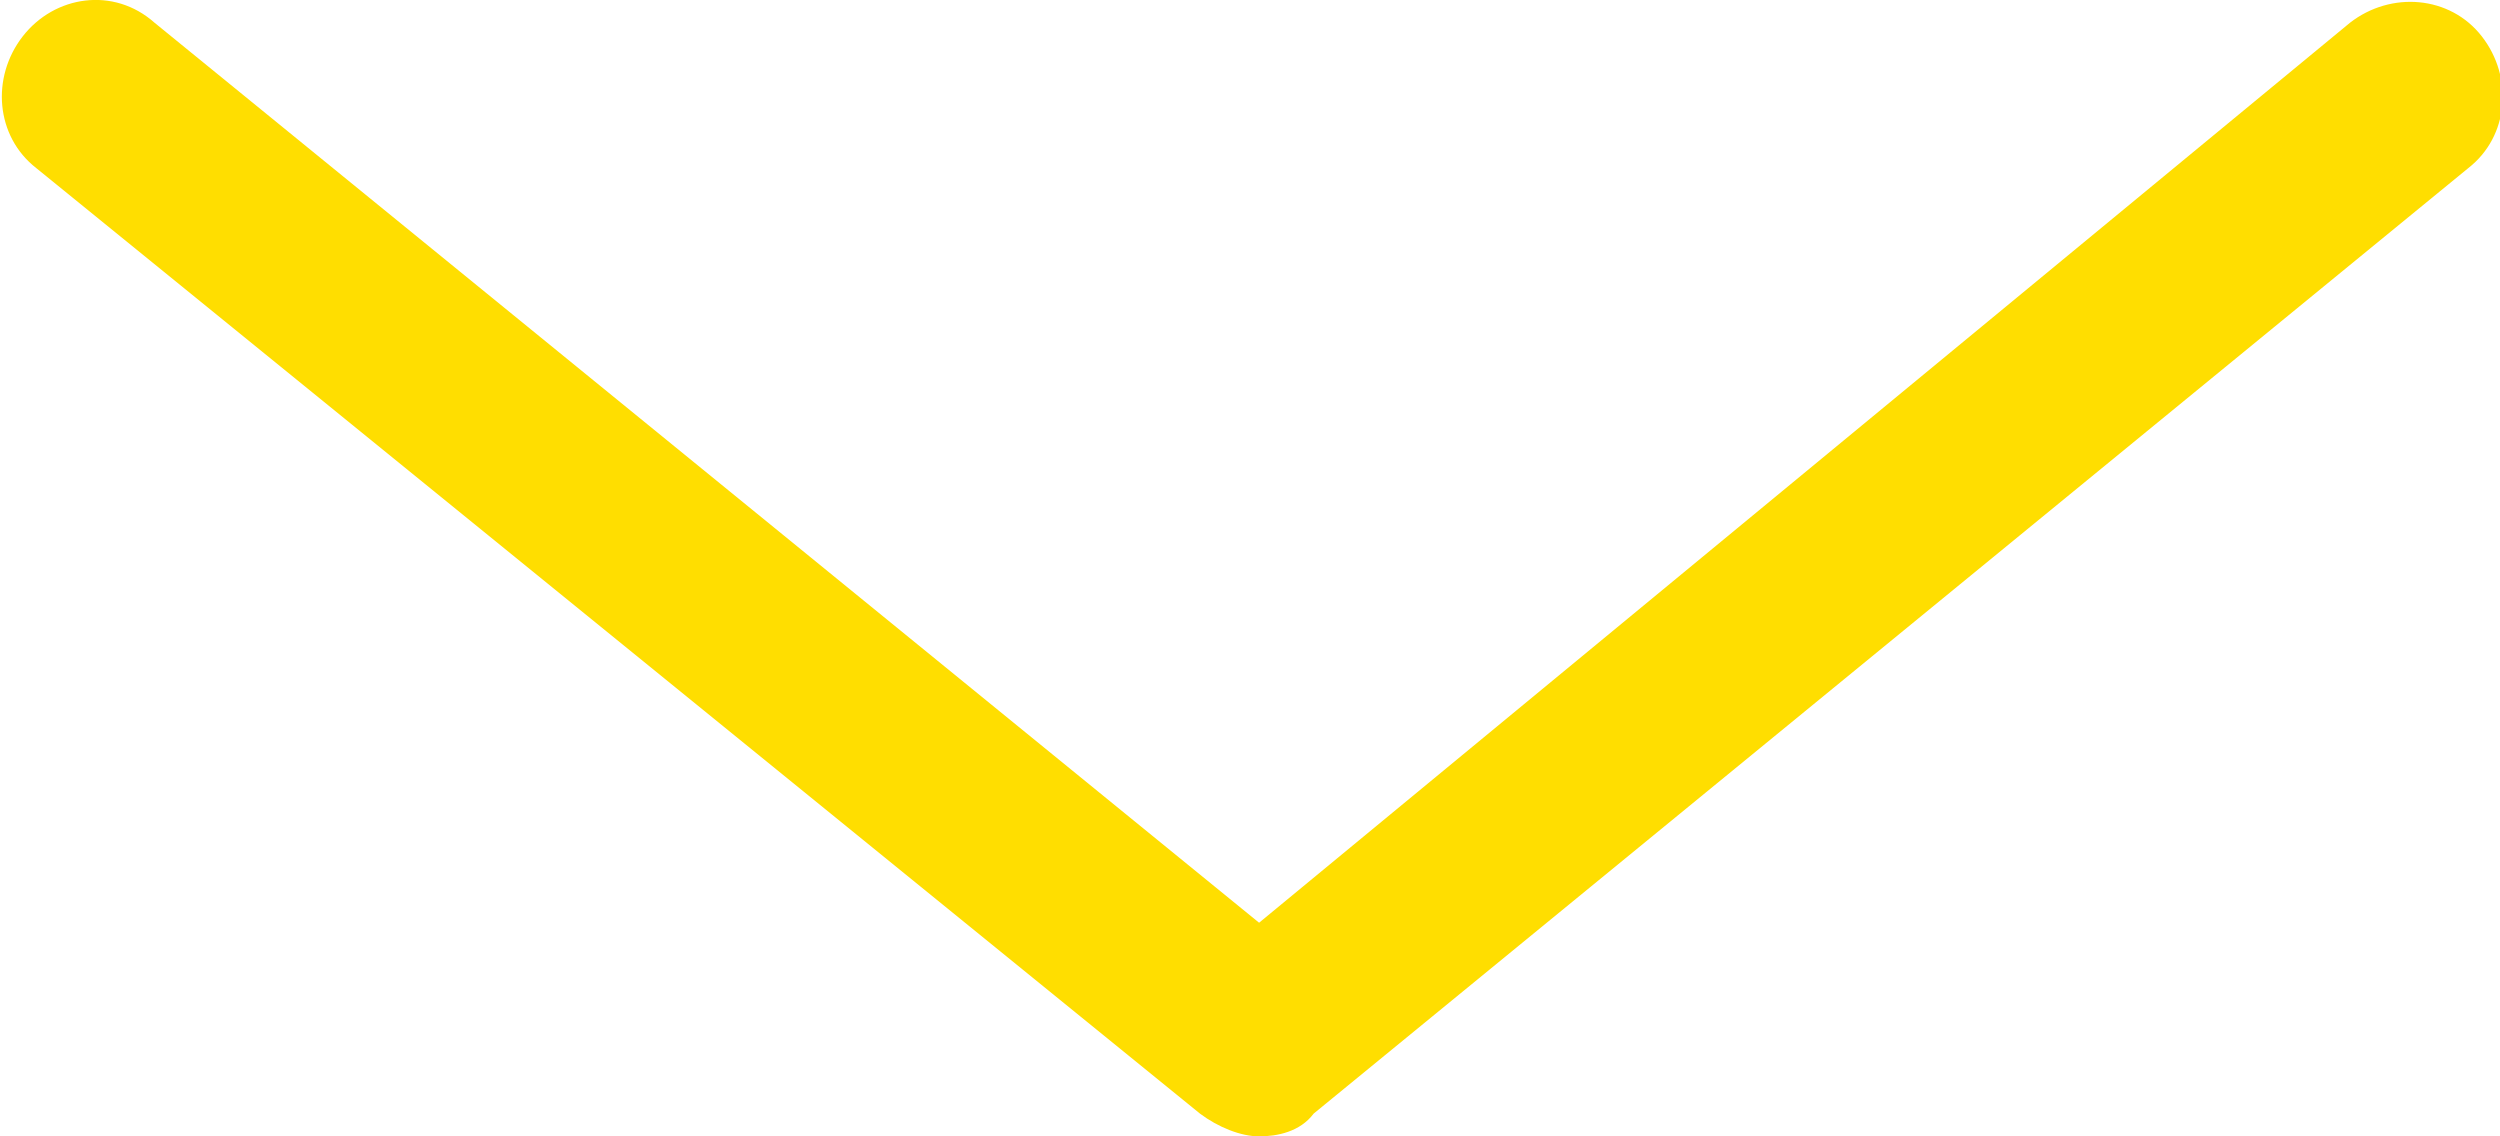 <?xml version="1.0" encoding="utf-8"?>
<!-- Generator: Adobe Illustrator 19.0.0, SVG Export Plug-In . SVG Version: 6.00 Build 0)  -->
<svg version="1.1" id="Layer_1" xmlns="http://www.w3.org/2000/svg" xmlns:xlink="http://www.w3.org/1999/xlink" x="0px" y="0px"
	 viewBox="0 0 55 25" style="enable-background:new 0 0 55 25;" xml:space="preserve">
<style type="text/css">
	.st0{fill:#FFDE00;}
</style>
<path id="XMLID_24_" class="st0" d="M27.7,25c-0.4,0-0.9-0.2-1.3-0.5L0.8,3.7c-0.9-0.7-1-2-0.3-2.9s2-1.1,2.9-0.3l24.3,19.8l24-19.8
	c0.9-0.7,2.2-0.6,2.9,0.3c0.7,0.9,0.6,2.2-0.3,2.9L28.9,24.5C28.6,24.9,28.1,25,27.7,25z"/>
</svg>

